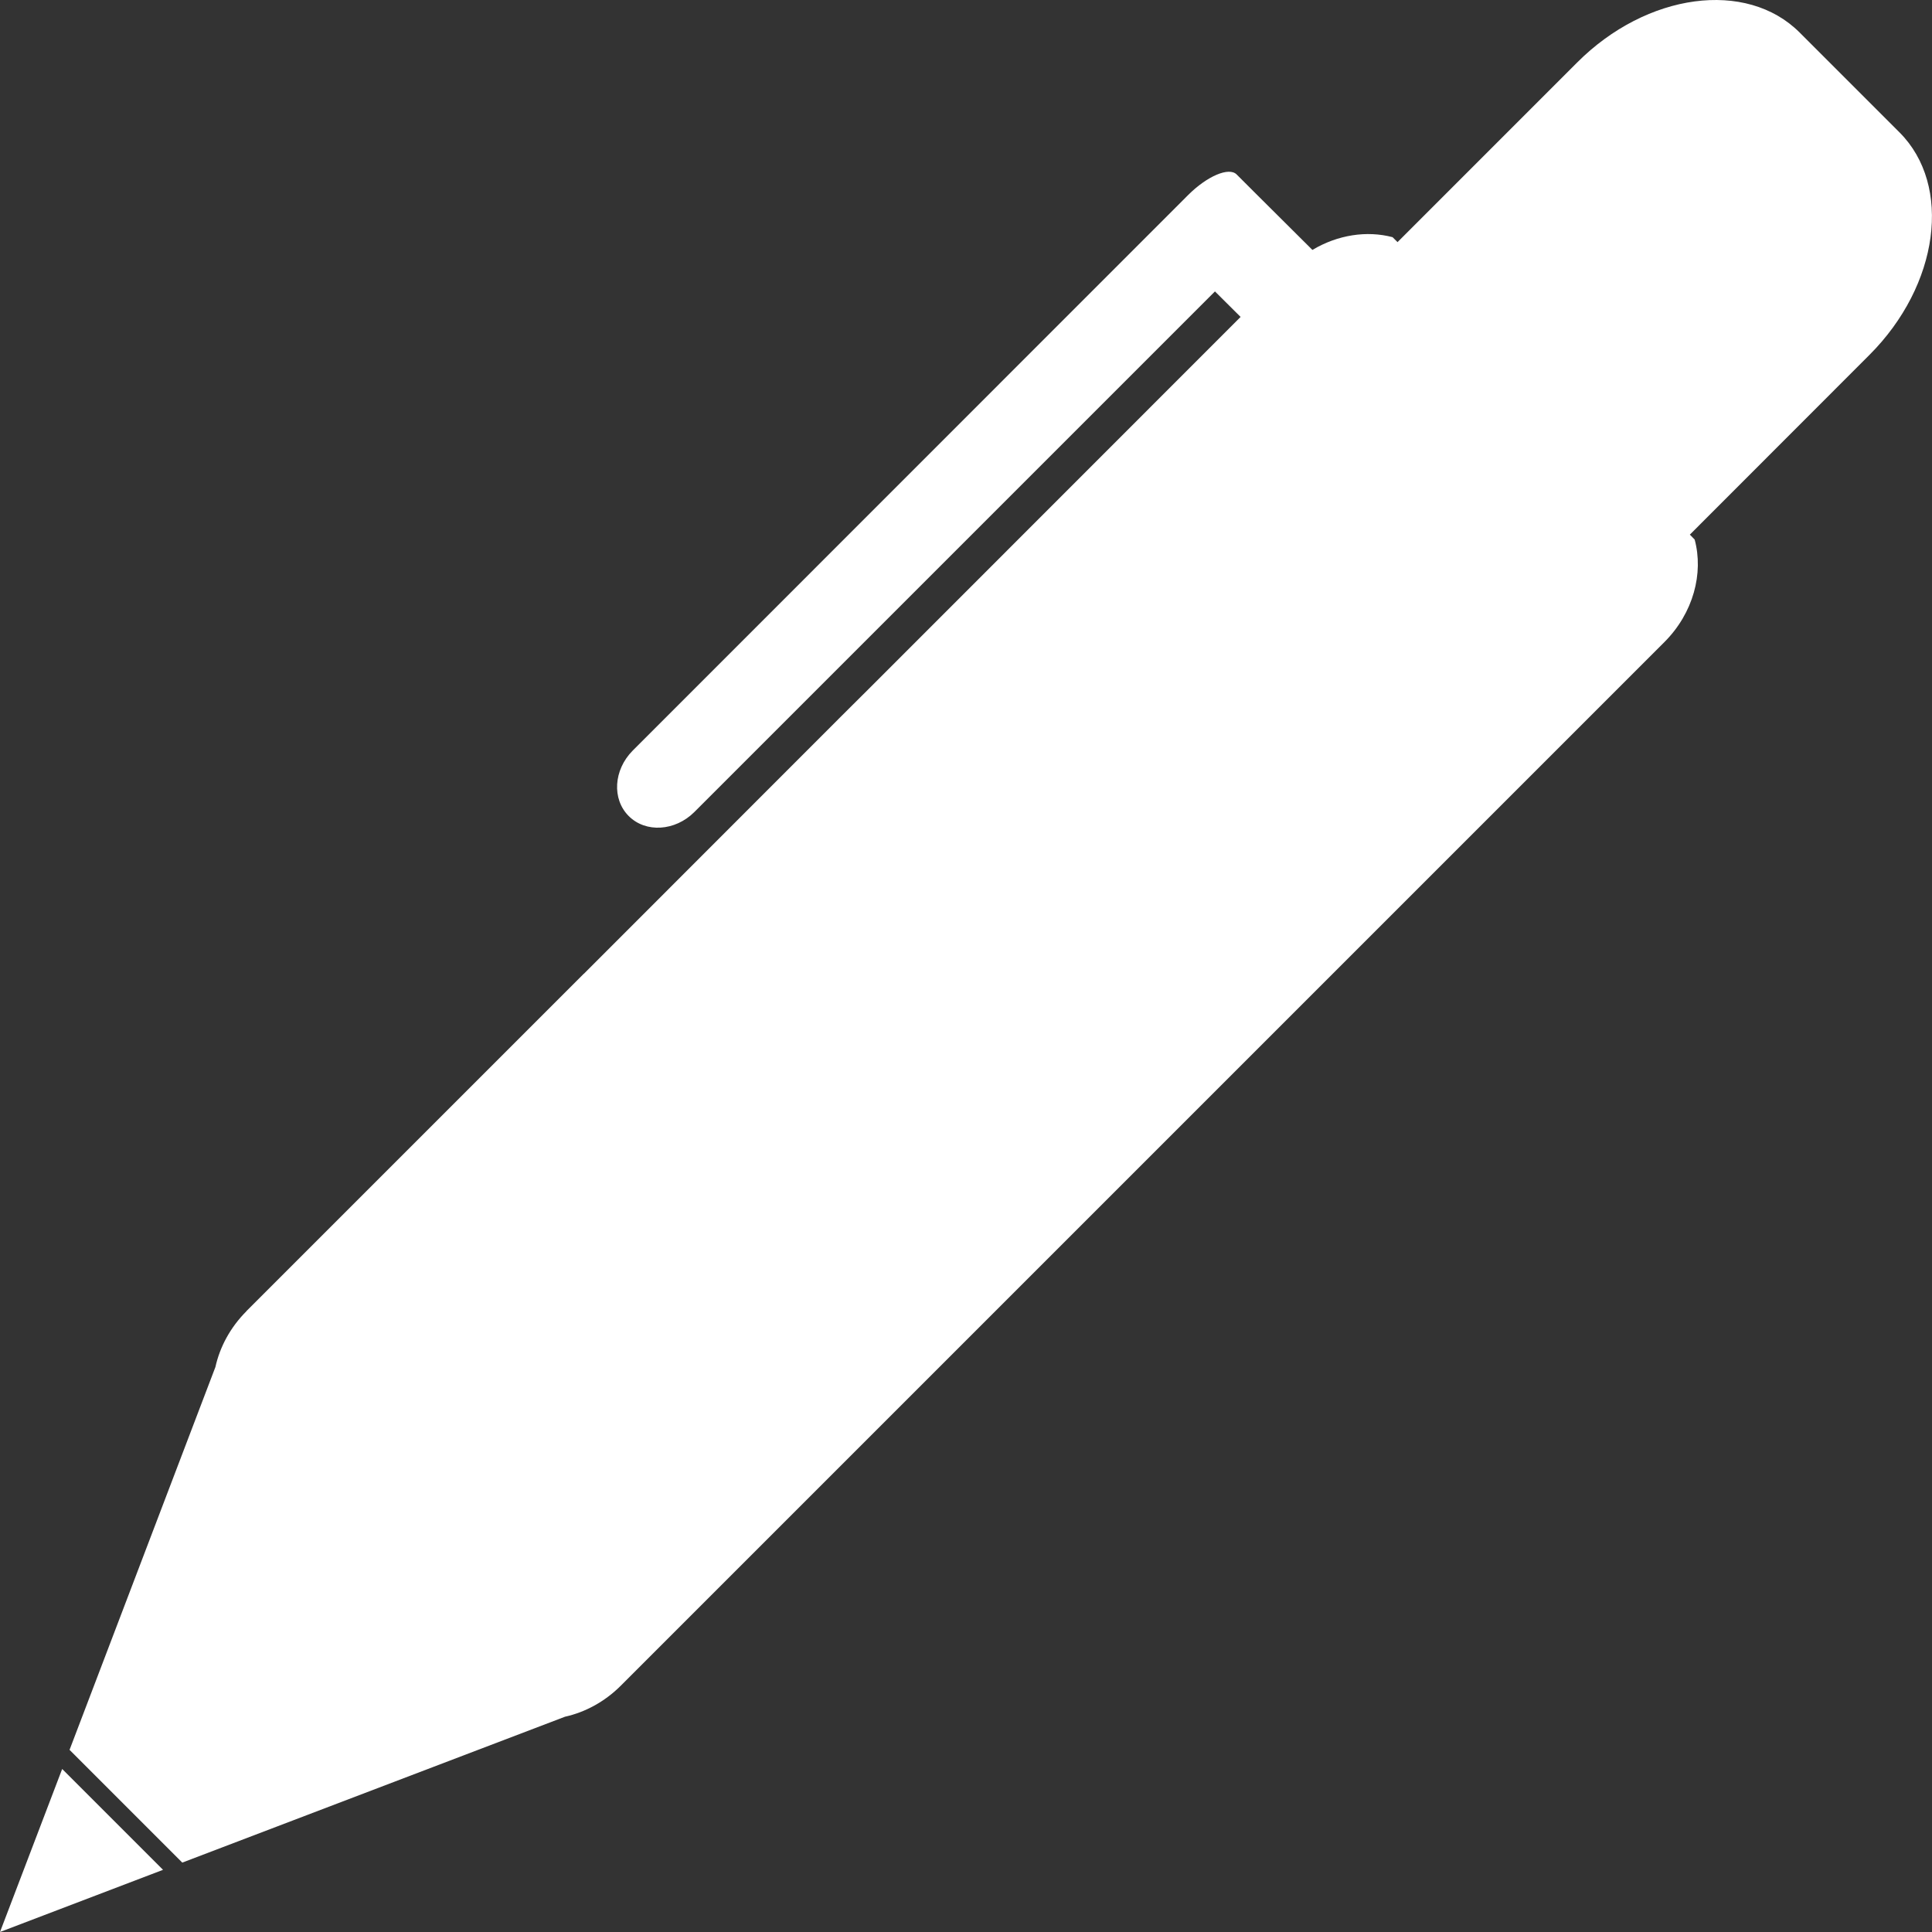 <svg width="100" height="100" viewBox="0 0 100 100" fill="none" xmlns="http://www.w3.org/2000/svg">
<rect x="0" y="0" width="100" height="100" fill="#333333" stroke="none"/>
<path d="M0 100L8.438 96.782L3.218 91.562L0 100Z" fill="white"/>
<path d="M86.147 33.236C87.65 31.733 88.185 29.673 87.716 27.928L87.467 27.672L96.763 18.369C100.37 14.762 101.066 9.601 98.317 6.851L93.149 1.683C90.399 -1.066 85.238 -0.377 81.631 3.237L72.336 12.533L72.079 12.276C70.745 11.925 69.242 12.152 67.93 12.936L64.88 9.901L64.008 9.029C63.612 8.633 62.483 9.109 61.493 10.099L32.748 38.852C31.758 39.849 31.663 41.359 32.543 42.239C33.422 43.118 34.94 43.023 35.937 42.033L62.886 15.084L64.213 16.404L45.203 35.421L43.605 37.011L30.219 50.405V50.398L12.756 67.861V67.868C11.92 68.704 11.378 69.723 11.15 70.756L3.6 90.572L9.435 96.408L29.244 88.857C30.277 88.629 31.296 88.087 32.132 87.251L86.147 33.236Z" fill="white"/>
</svg>
